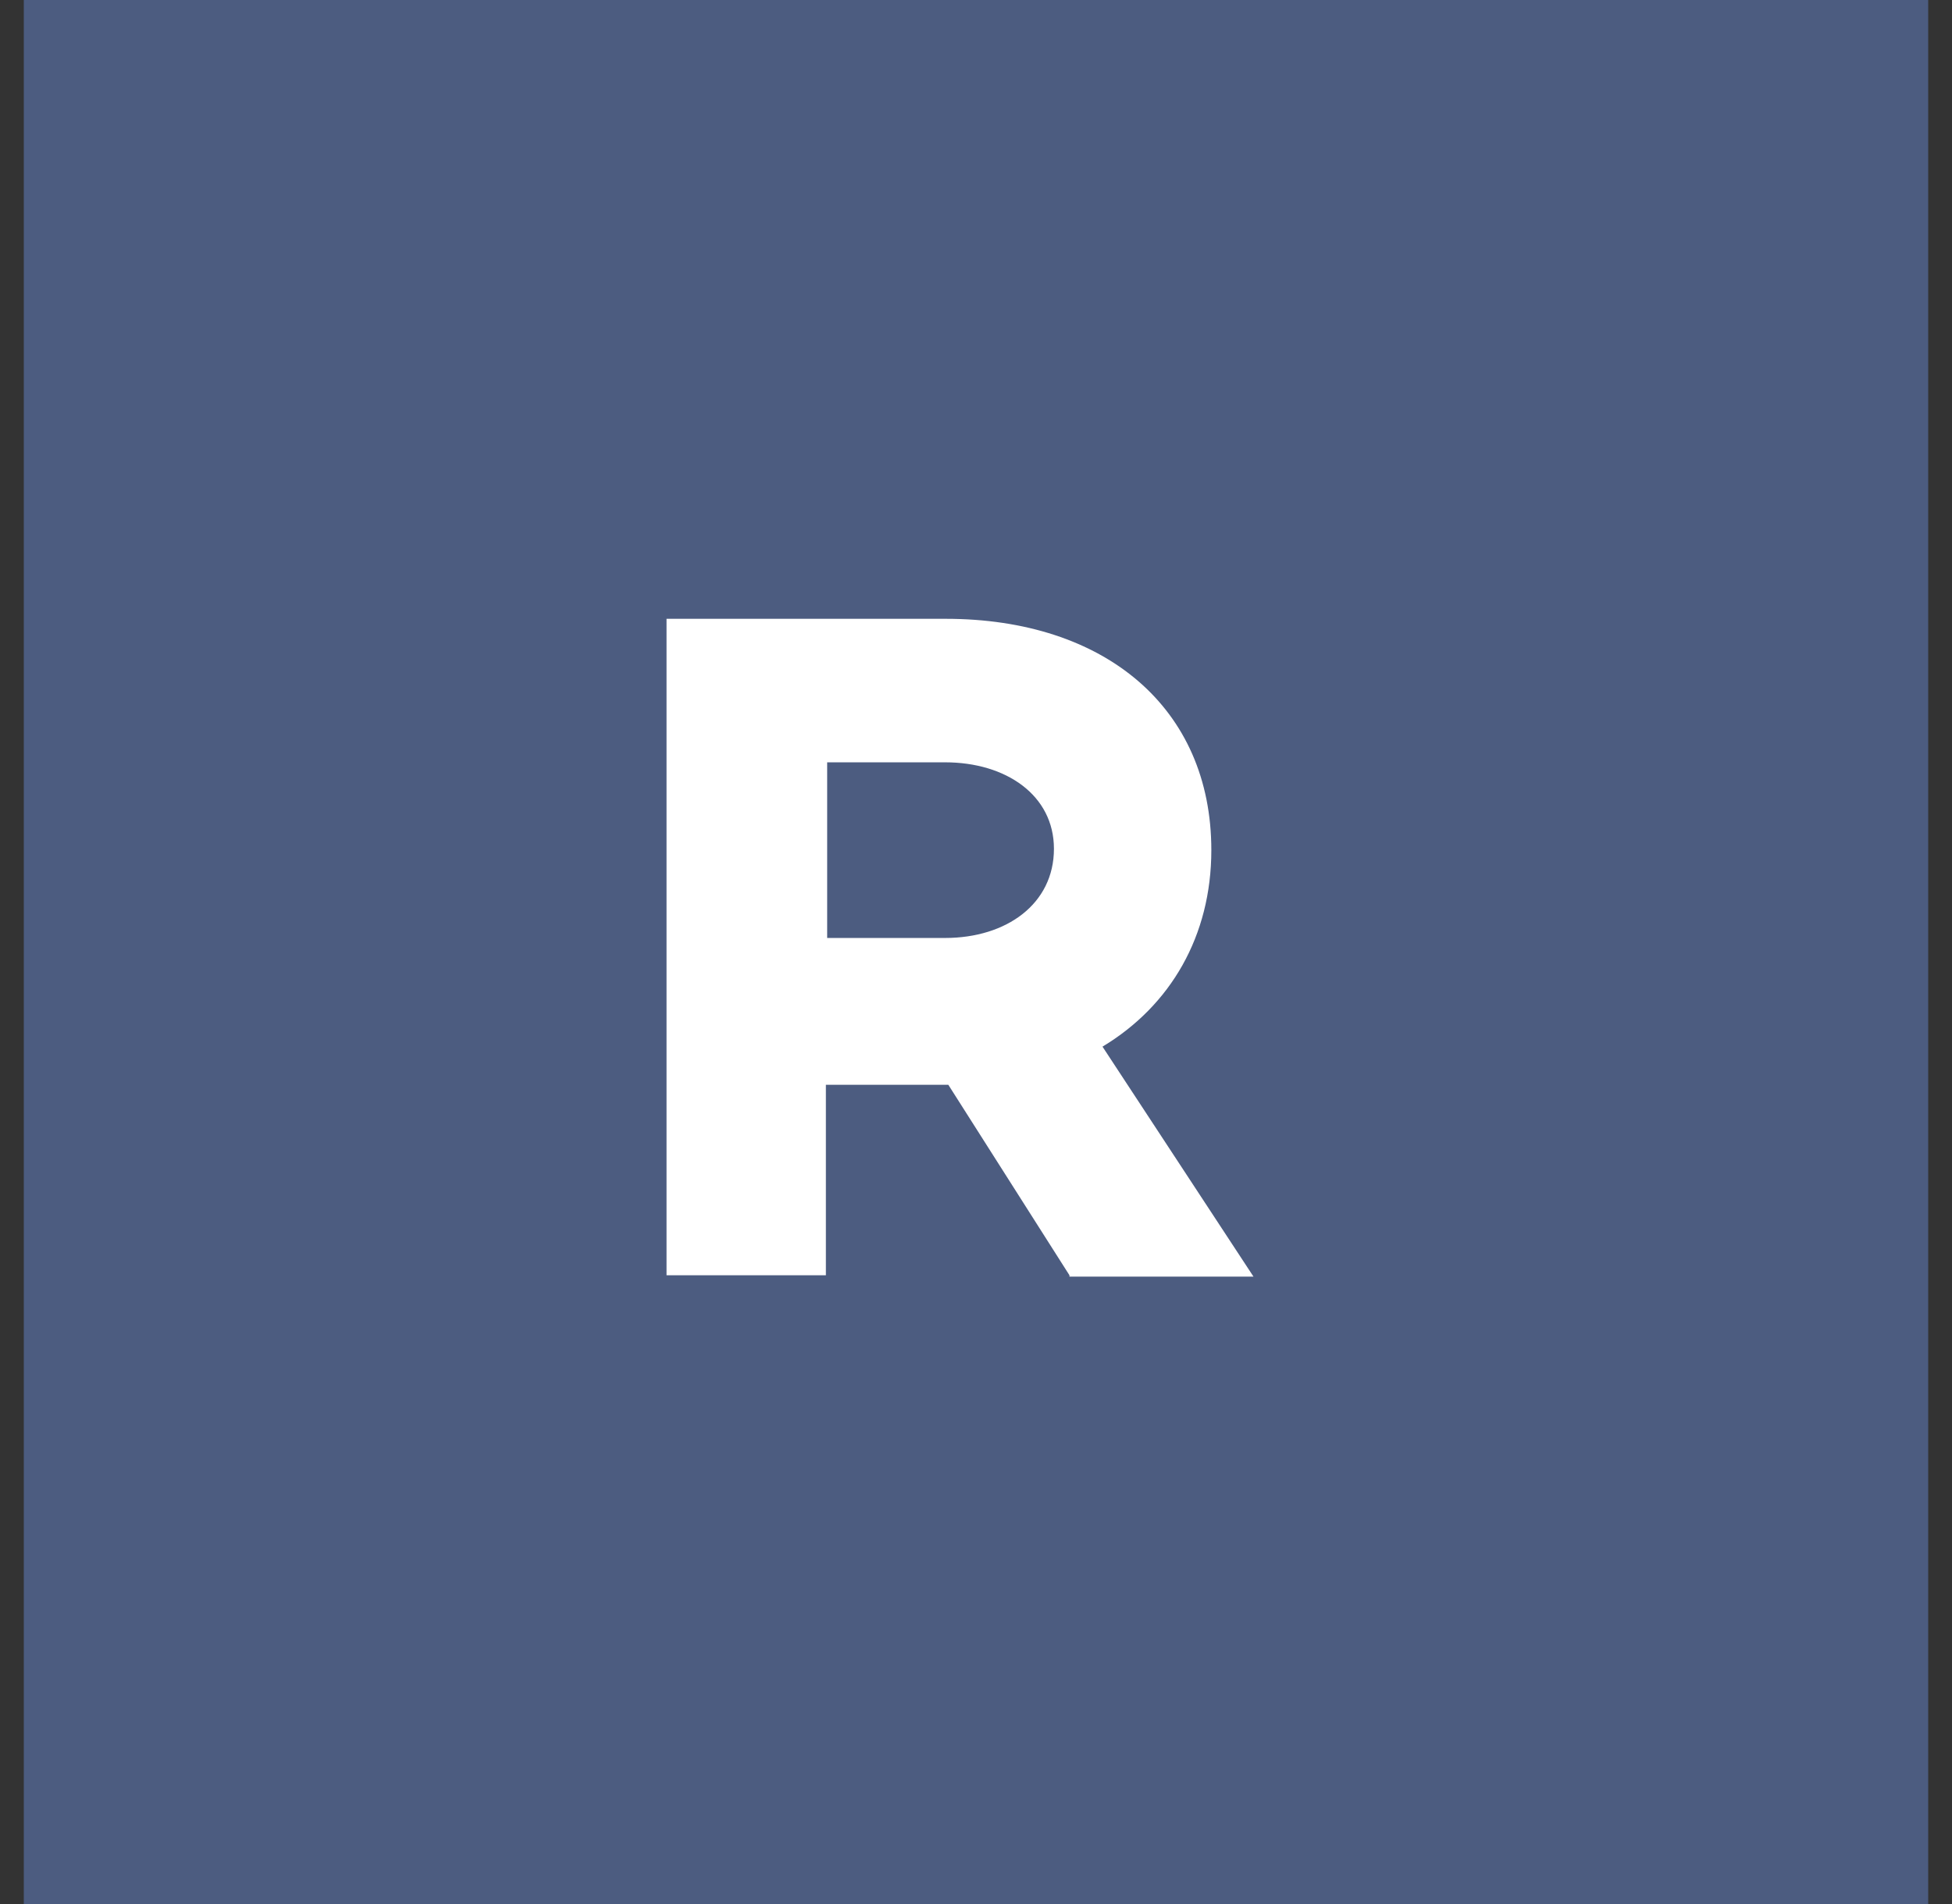 <svg width="41" height="40" viewBox="0 0 41 40" fill="none" xmlns="http://www.w3.org/2000/svg">
<rect x="0" y="0" width="41" height="40" fill="#333333" stroke="none"/>
<rect width="40" height="40" transform="translate(0.5)" fill="#4C5C80"/>
<path fill-rule="evenodd" clip-rule="evenodd" d="M22.463 26.791L19.919 22.79H19.892H17.347V26.791H14V13H19.864C23.212 13 25.443 14.874 25.443 17.86C25.443 19.663 24.586 21.128 23.157 21.988L26.328 26.819H22.463V26.791ZM17.374 19.705H19.851C21.143 19.705 22.137 18.987 22.137 17.832C22.137 16.705 21.13 16.015 19.851 16.015H17.374V19.705Z" fill="white"/>
</svg>

